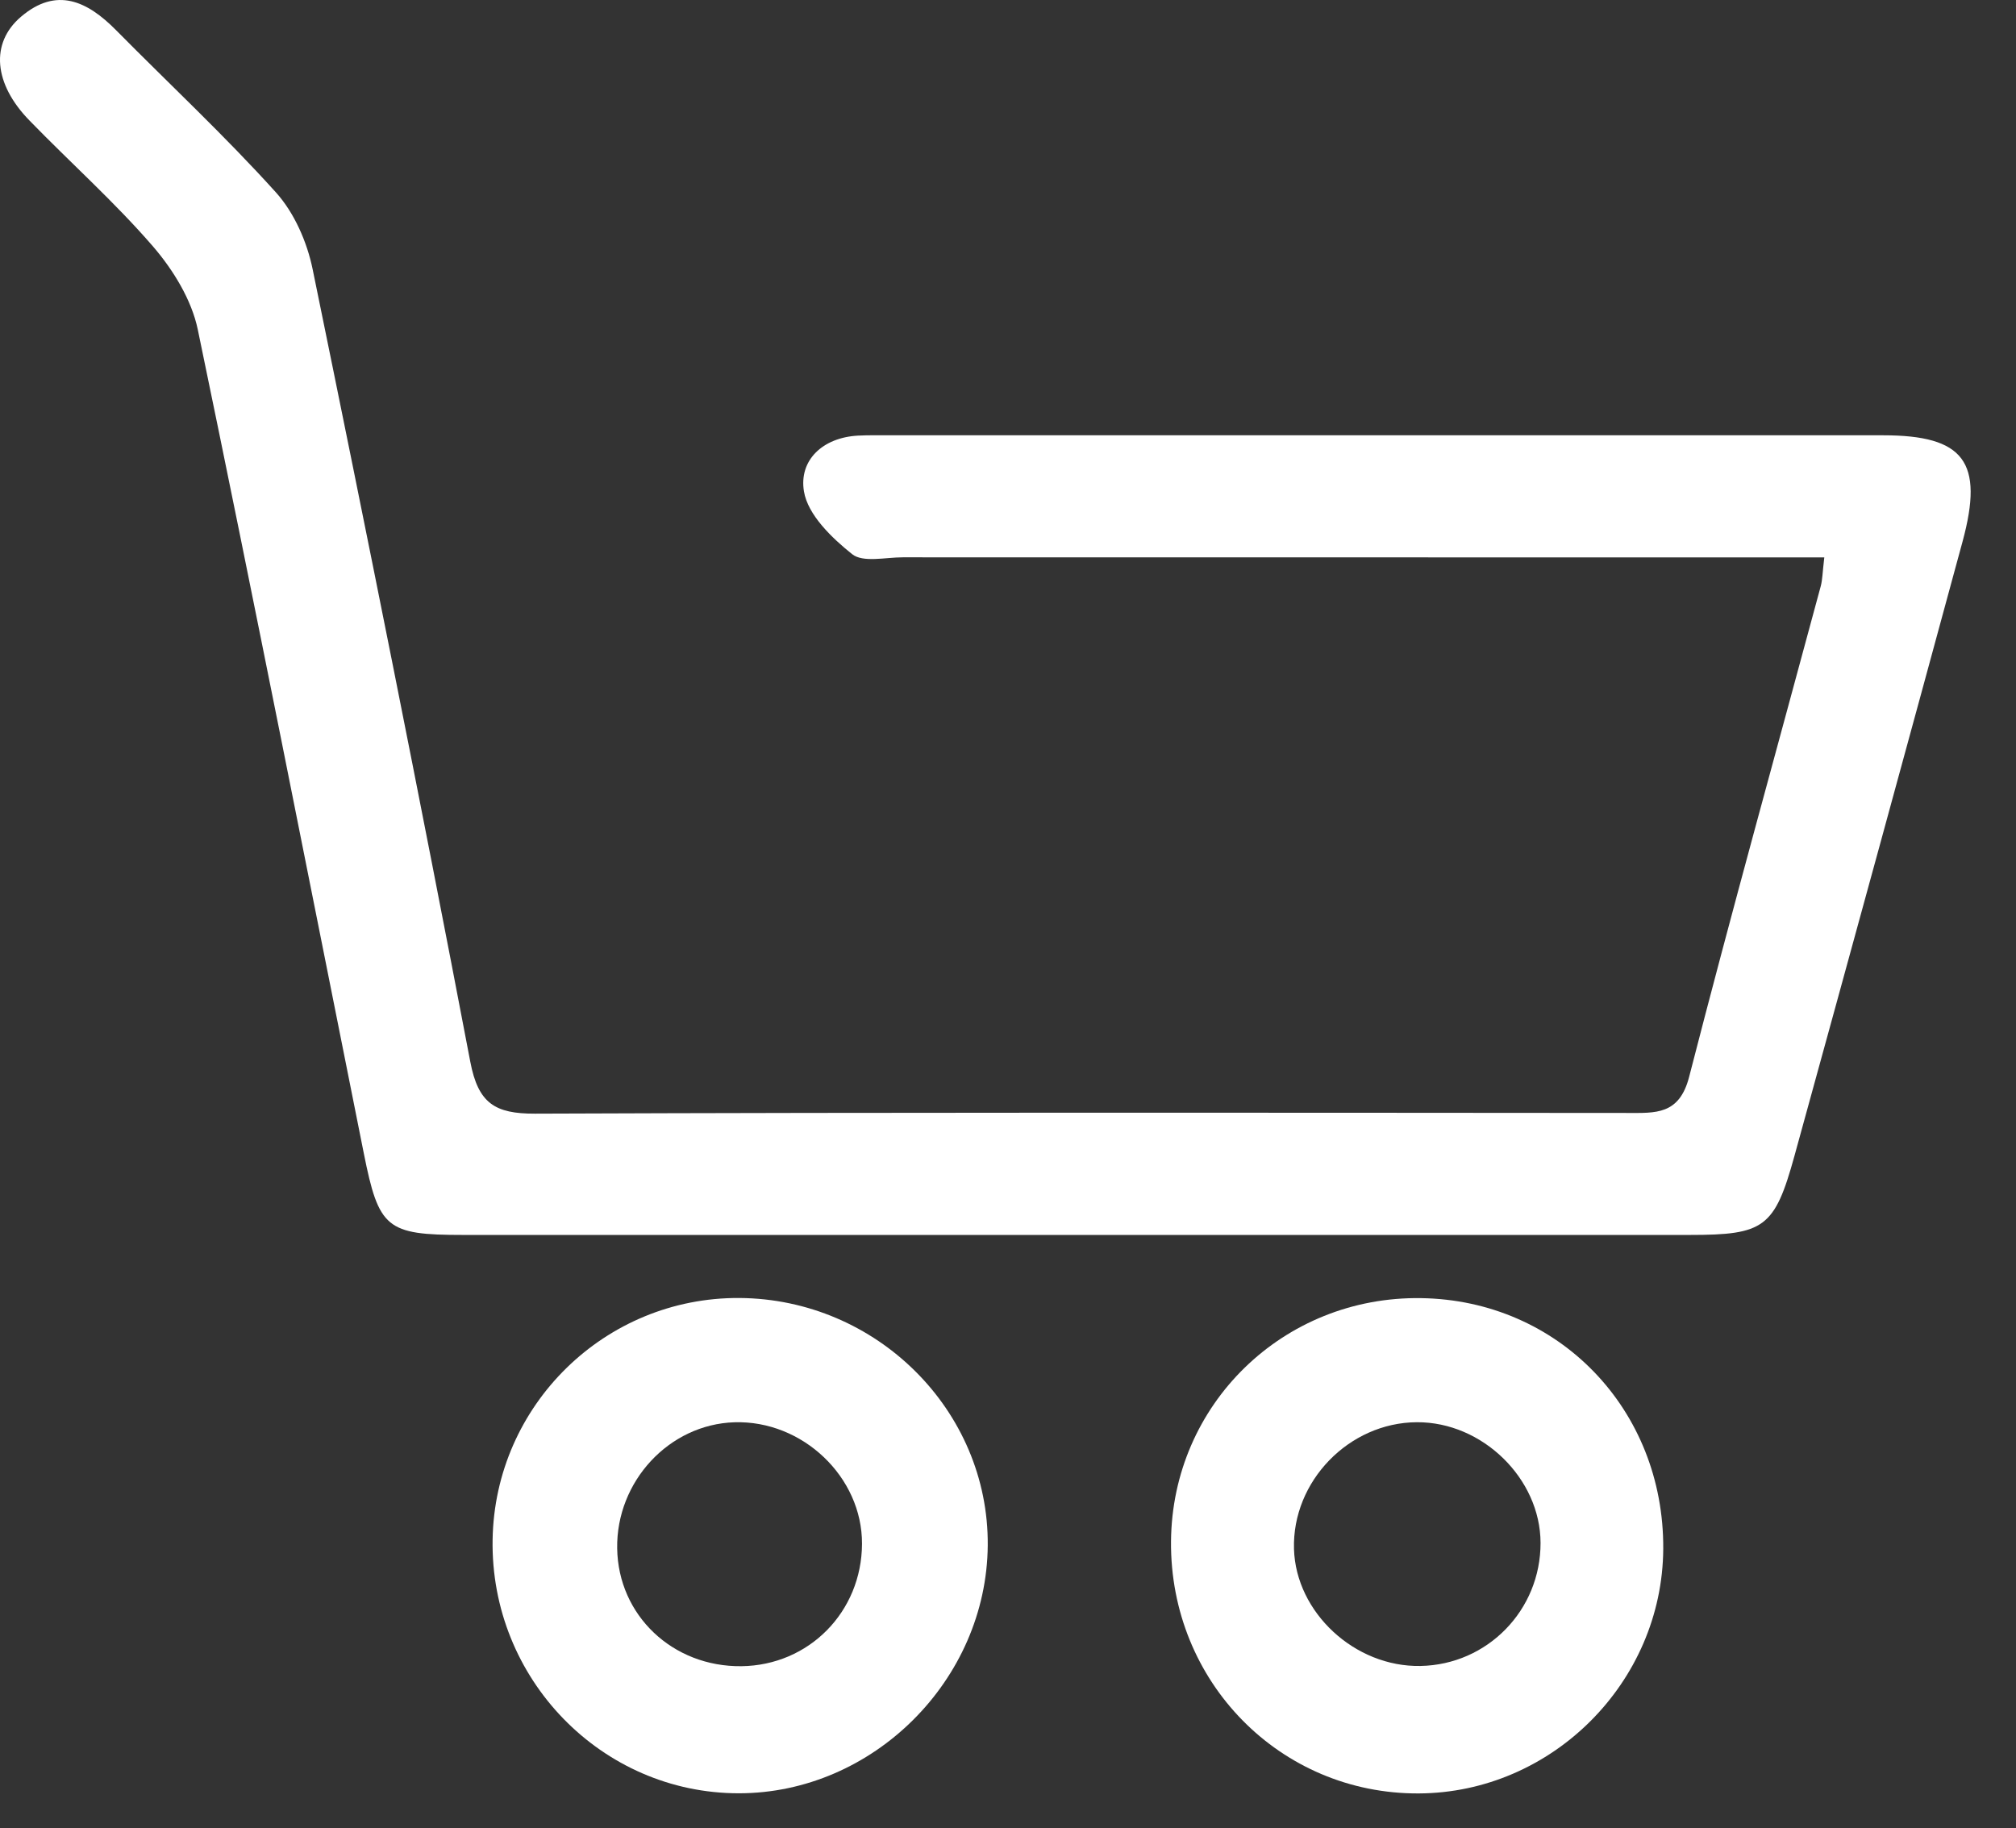 <svg width="43" height="39" viewBox="0 0 43 39" fill="none" xmlns="http://www.w3.org/2000/svg">
<rect x="0" y="0" width="43" height="39" fill="#333333" stroke="none"/>
<path d="M38.913 11.89C38.434 11.89 38.008 11.89 37.583 11.89C31.474 11.89 25.363 11.89 19.254 11.888C18.886 11.888 18.406 12.005 18.176 11.821C17.74 11.473 17.231 10.982 17.148 10.483C17.037 9.82 17.543 9.333 18.3 9.292C18.52 9.281 18.742 9.285 18.962 9.285C26.029 9.285 33.095 9.283 40.163 9.285C41.892 9.285 42.322 9.849 41.86 11.552C40.673 15.923 39.477 20.292 38.274 24.658C37.852 26.188 37.629 26.342 36.043 26.342C27.32 26.342 18.596 26.342 9.873 26.342C8.24 26.342 8.08 26.203 7.759 24.598C6.588 18.741 5.434 12.879 4.219 7.031C4.088 6.397 3.694 5.756 3.263 5.256C2.446 4.311 1.505 3.473 0.632 2.574C-0.135 1.791 -0.213 0.919 0.448 0.357C1.206 -0.289 1.864 0.025 2.474 0.642C3.613 1.795 4.803 2.903 5.886 4.105C6.277 4.539 6.551 5.164 6.669 5.746C7.823 11.374 8.955 17.006 10.031 22.648C10.2 23.537 10.559 23.757 11.408 23.755C19.174 23.725 26.939 23.735 34.707 23.74C35.308 23.74 35.819 23.787 36.029 22.967C36.928 19.47 37.896 15.991 38.835 12.505C38.872 12.368 38.872 12.22 38.911 11.891L38.913 11.89Z" fill="white"/>
<path d="M15.771 27.687C18.7 27.706 21.092 30.088 21.068 32.964C21.045 35.837 18.622 38.251 15.76 38.252C12.83 38.253 10.456 35.808 10.507 32.839C10.555 29.97 12.907 27.668 15.773 27.687H15.771ZM15.814 35.541C17.255 35.524 18.38 34.381 18.386 32.931C18.392 31.506 17.119 30.293 15.665 30.338C14.274 30.381 13.142 31.598 13.164 33.029C13.186 34.457 14.347 35.558 15.815 35.541H15.814Z" fill="white"/>
<path d="M35.476 33.039C35.458 35.887 33.1 38.243 30.258 38.255C27.306 38.268 24.953 35.874 24.977 32.88C25 29.955 27.373 27.646 30.31 27.69C33.244 27.732 35.495 30.063 35.476 33.039ZM30.22 30.337C28.773 30.344 27.558 31.598 27.6 33.041C27.64 34.397 28.898 35.562 30.297 35.536C31.726 35.51 32.862 34.346 32.859 32.911C32.856 31.538 31.617 30.329 30.221 30.337H30.22Z" fill="white"/>
</svg>
